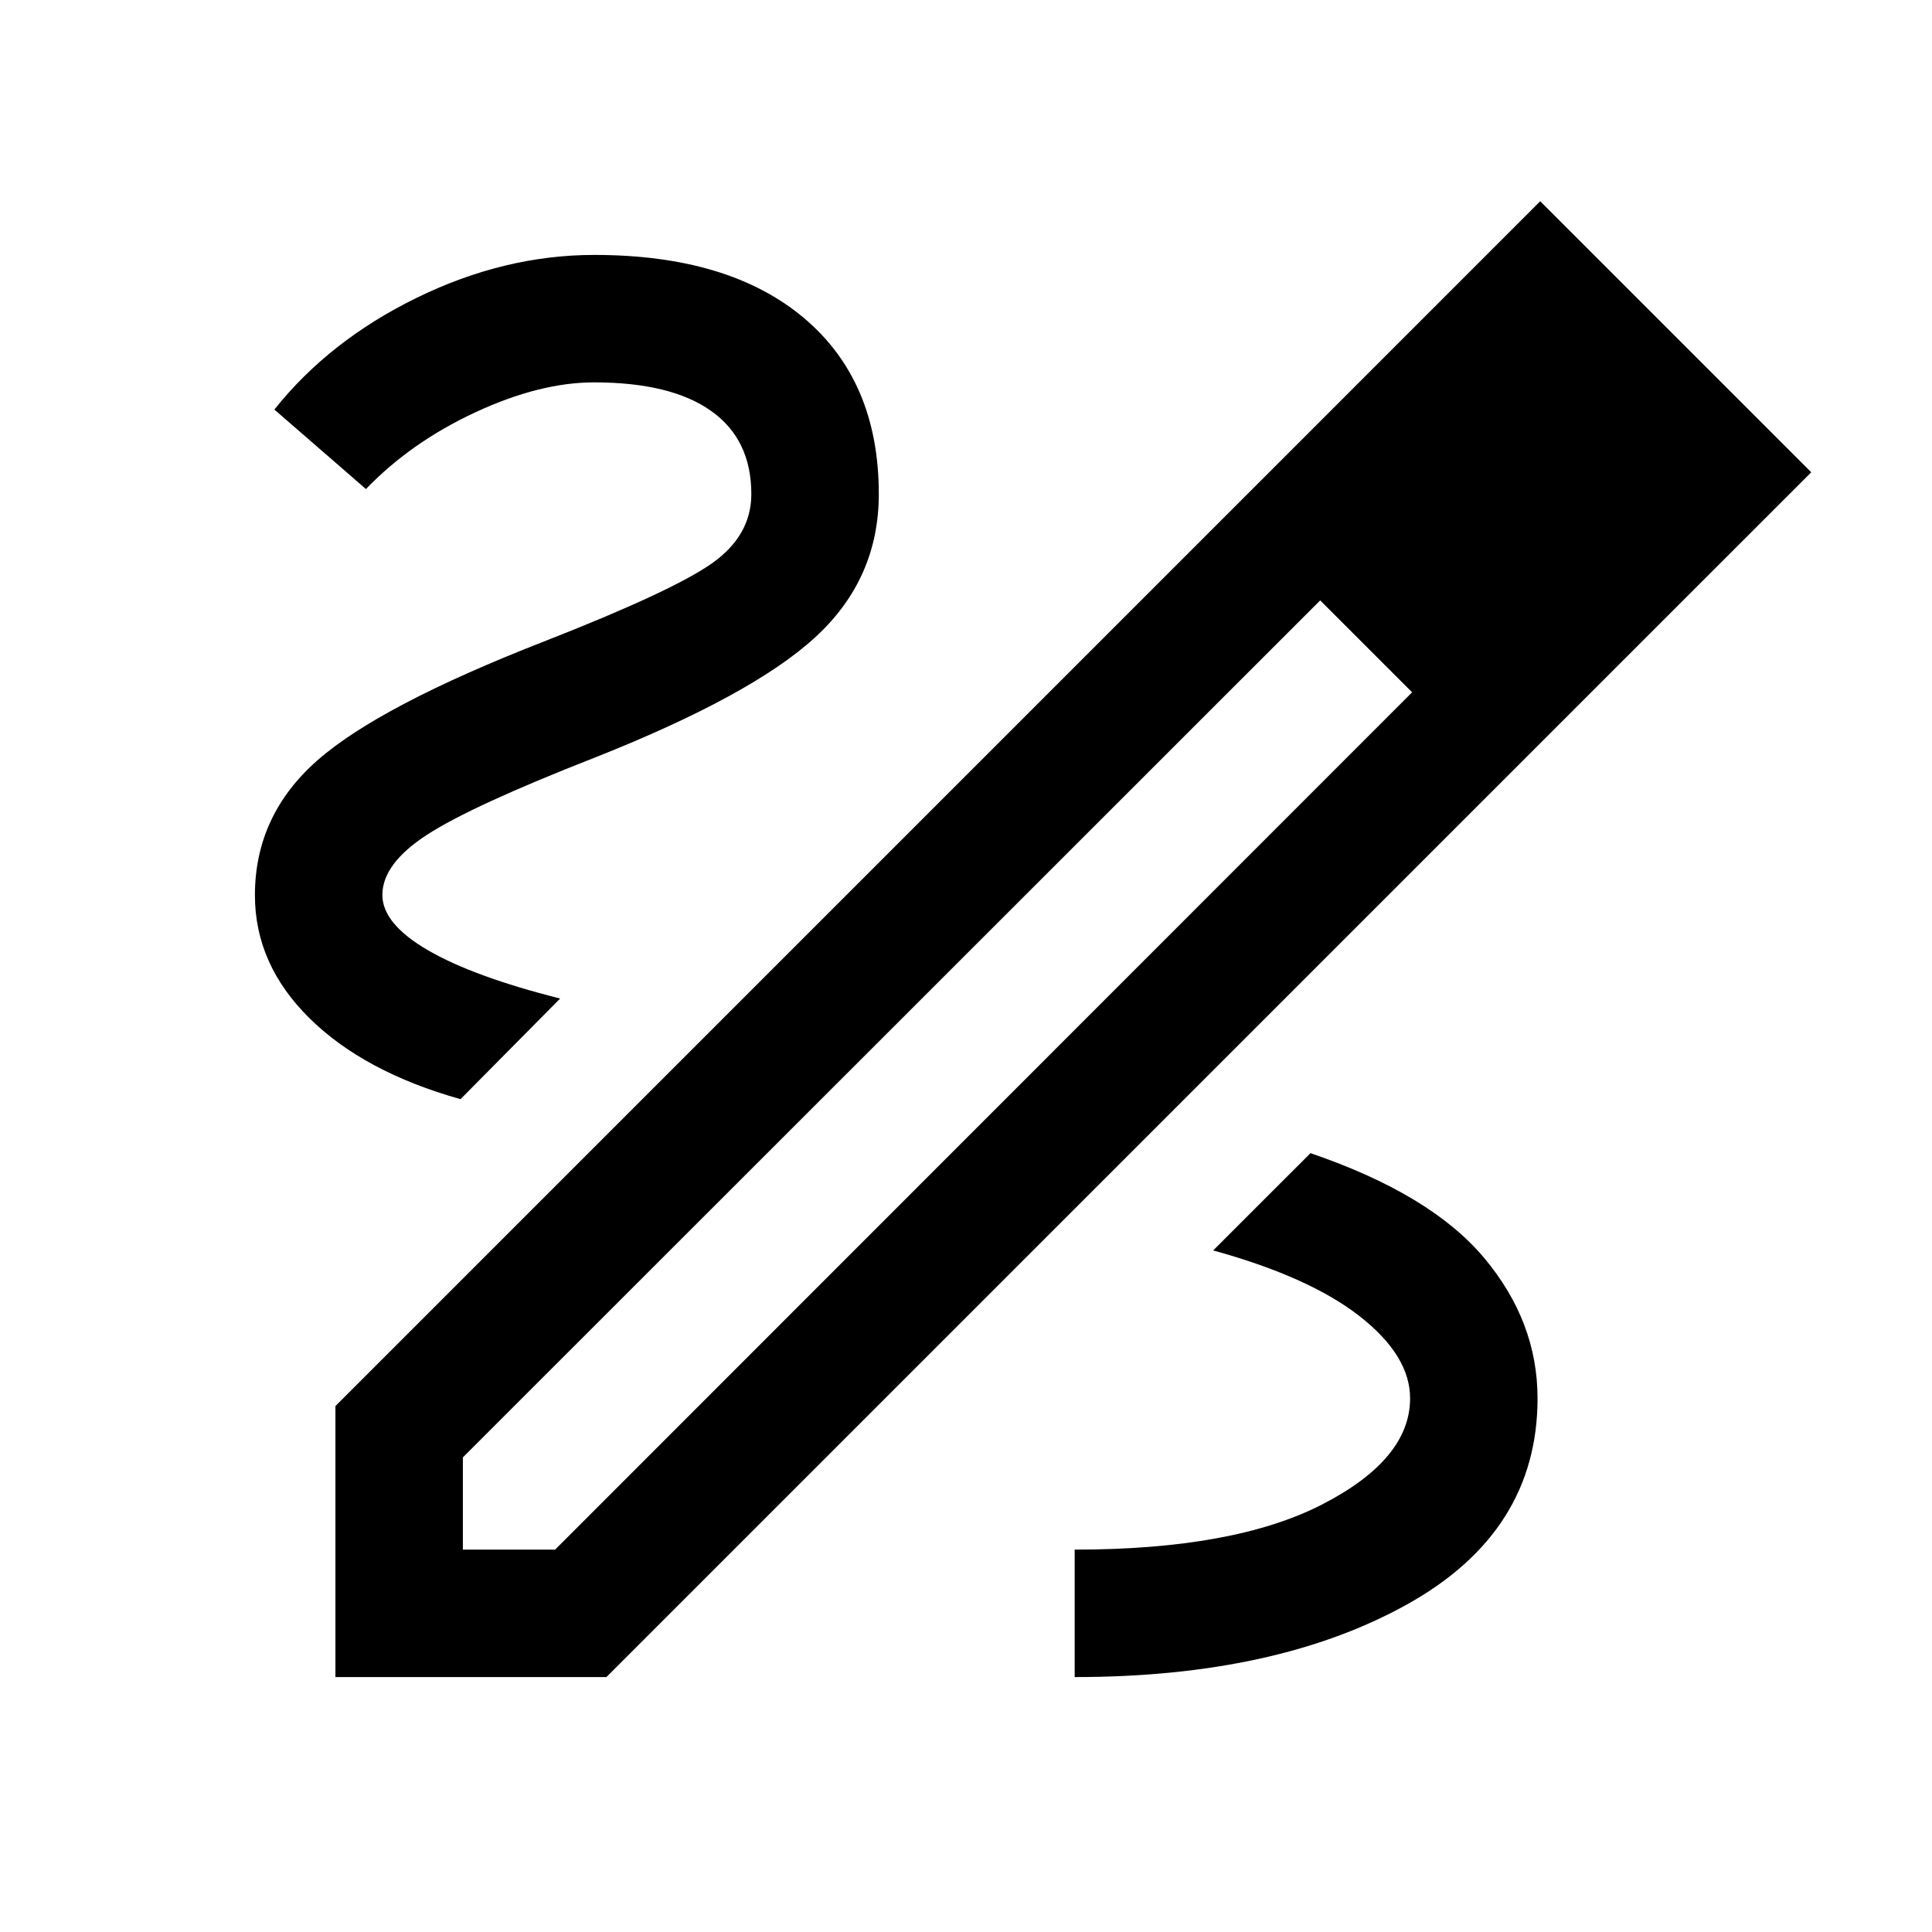 <svg xmlns="http://www.w3.org/2000/svg" height="40" viewBox="0 -960 960 960" width="40"><path d="M166.67-126.67v-134.66L765.33-860 900-725.33 301.33-126.67H166.67ZM230-190h45.83l425.84-426-22.66-23.01L656-661.67 230-235.83V-190Zm580.5-534.83-45.67-45.67 45.67 45.67Zm-131.49 85.82L656-661.67 701.67-616l-22.66-23.01ZM764-265.17q0-38.16-26.58-69.83-26.59-31.67-86.25-52l-48.34 48.33q47.84 13.17 72.84 32.75 25 19.59 25 40.75 0 30.25-43.67 52.71T534-190v63.33q100.22 0 165.11-36.08Q764-198.83 764-265.17ZM228.83-413.83l49.5-50q-43.01-10.84-65.67-24Q190-501 190-515.3q0-15.53 22.25-29.95t83.58-38.42q78.19-31 109.51-59.91 31.33-28.92 31.33-70.92 0-56.17-37.22-87.5t-104.13-31.33q-44.65 0-88.15 21.25-43.5 21.25-70.84 55.58l45.5 39.5q22.5-23.33 54.47-38.17Q268.27-770 295.17-770q38.16 0 58.16 14.17 20 14.16 20 41.33 0 20.58-19.5 34.37-19.5 13.8-83.33 38.8-81.88 31.93-112.86 59.21-30.97 27.29-30.97 66.95 0 34.34 27.08 61.09t75.08 40.25Z"/></svg>